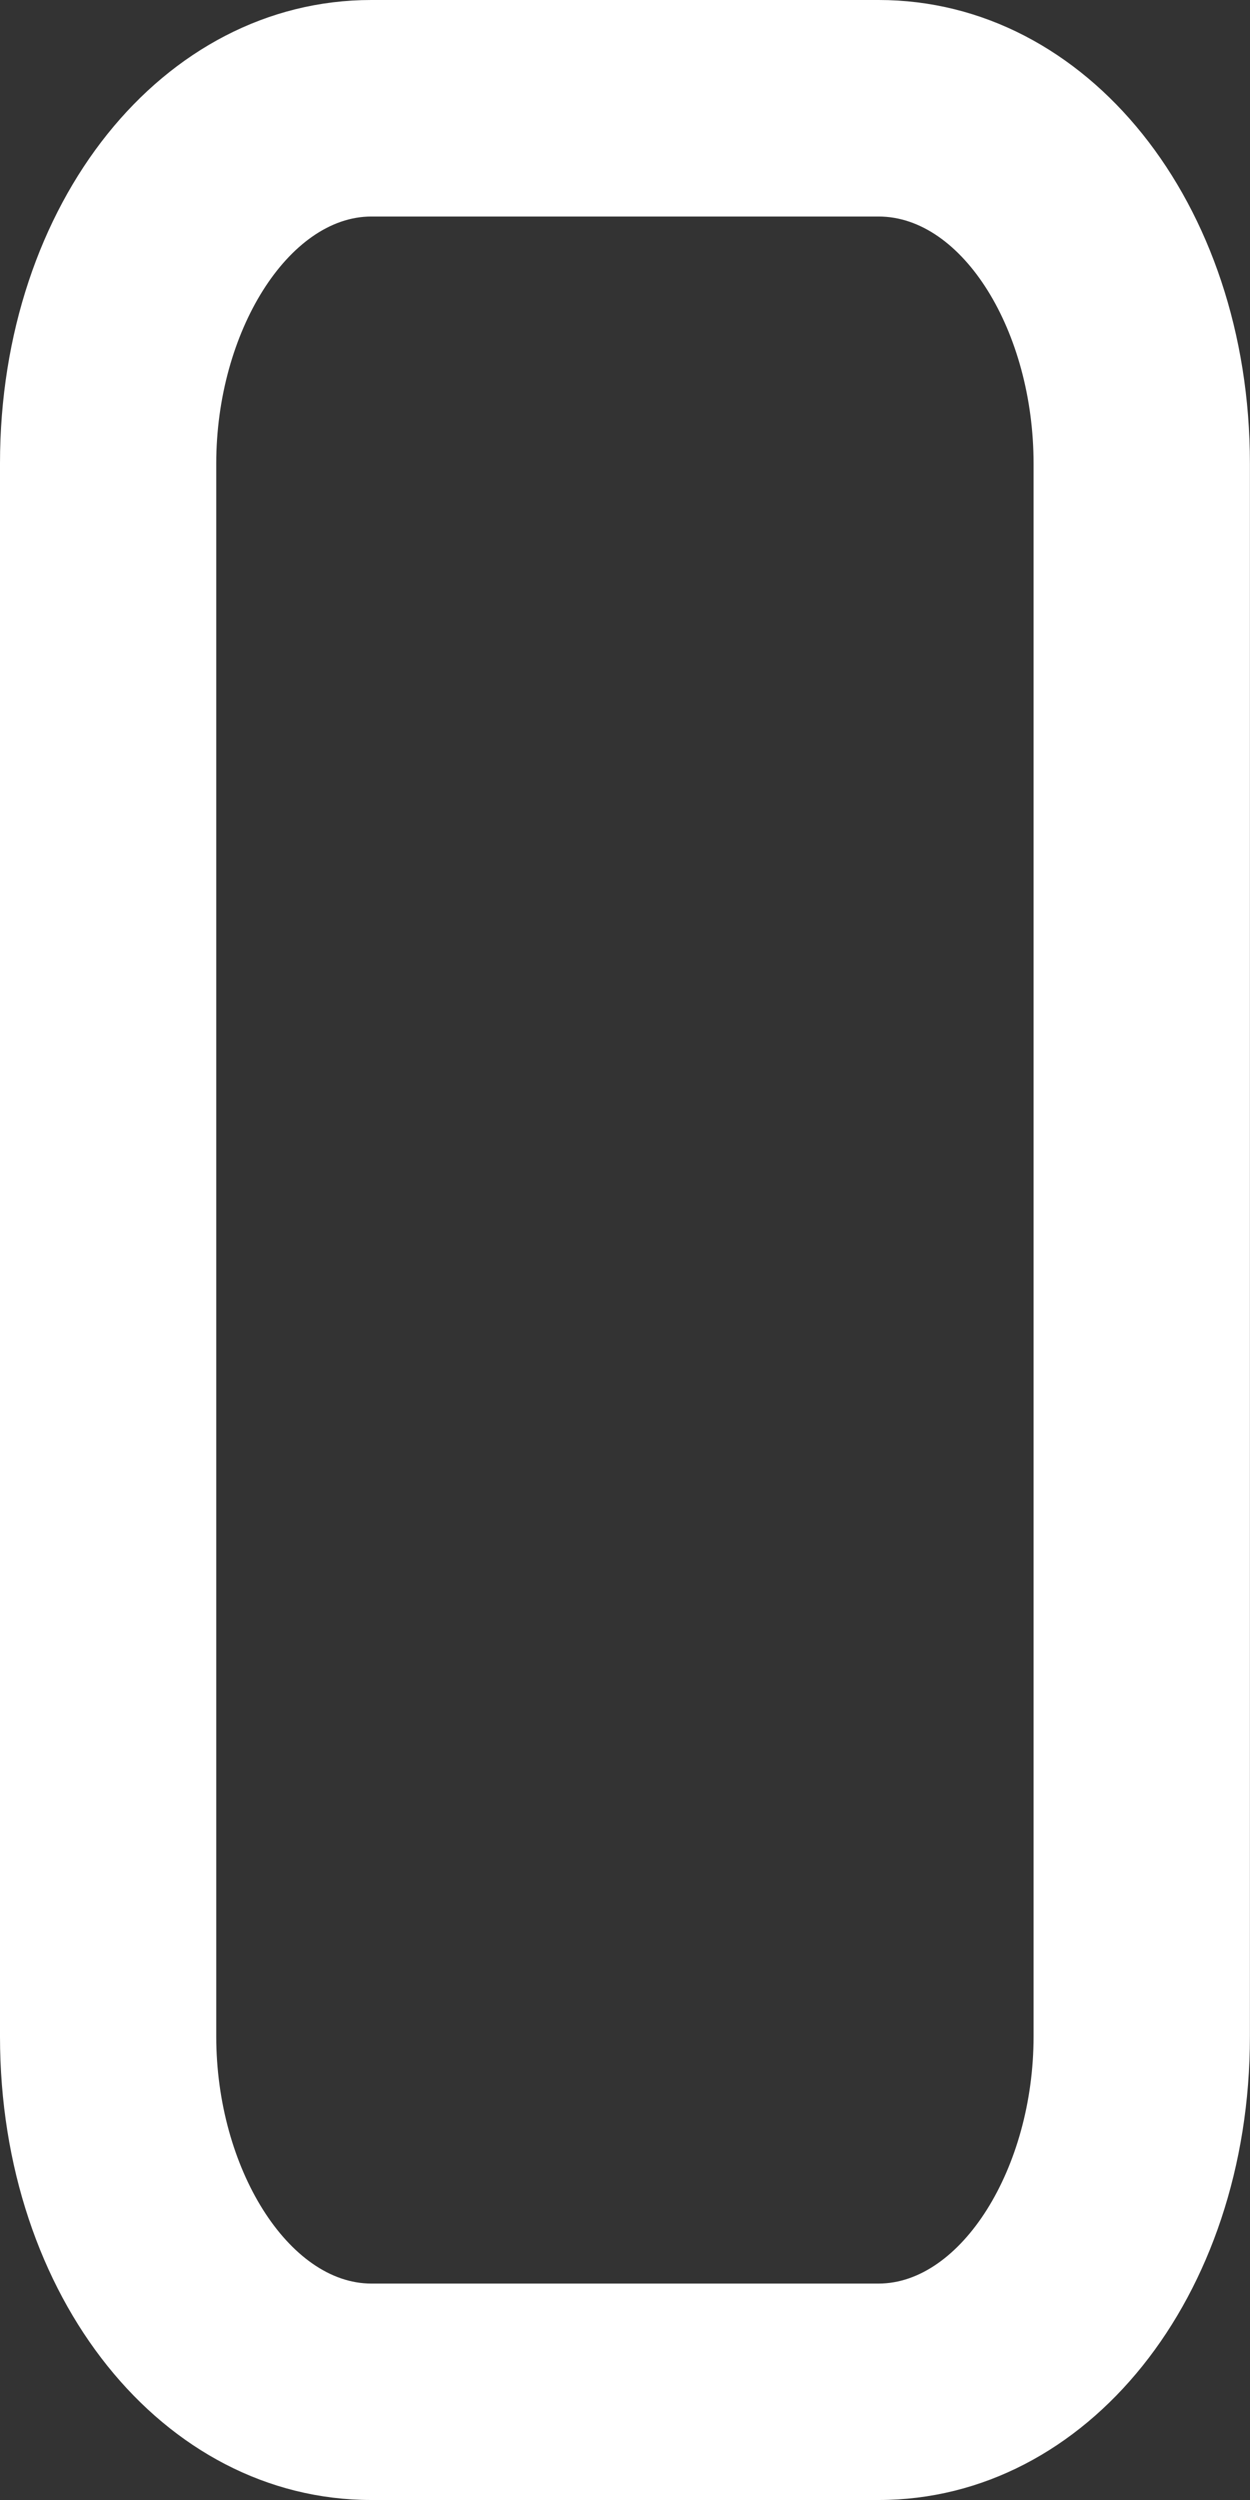 <svg width="14" height="28" viewBox="0 0 14 28" fill="none" xmlns="http://www.w3.org/2000/svg">
<rect x="0" y="0" width="14" height="28" fill="#333333" stroke="none"/>
<path d="M4.159 0C1.822 0 0 2.274 0 5.192V22.808C0 25.726 1.822 28 4.159 28H9.84C12.177 28 13.999 25.726 13.999 22.808V5.192C13.999 2.274 12.177 0 9.84 0H4.159ZM11.576 5.192V22.808C11.576 24.288 10.762 25.576 9.84 25.576H4.159C3.237 25.576 2.422 24.288 2.422 22.808V5.192C2.422 3.712 3.237 2.425 4.159 2.425H9.84C10.783 2.425 11.576 3.712 11.576 5.192Z" fill="white"/>
</svg>
